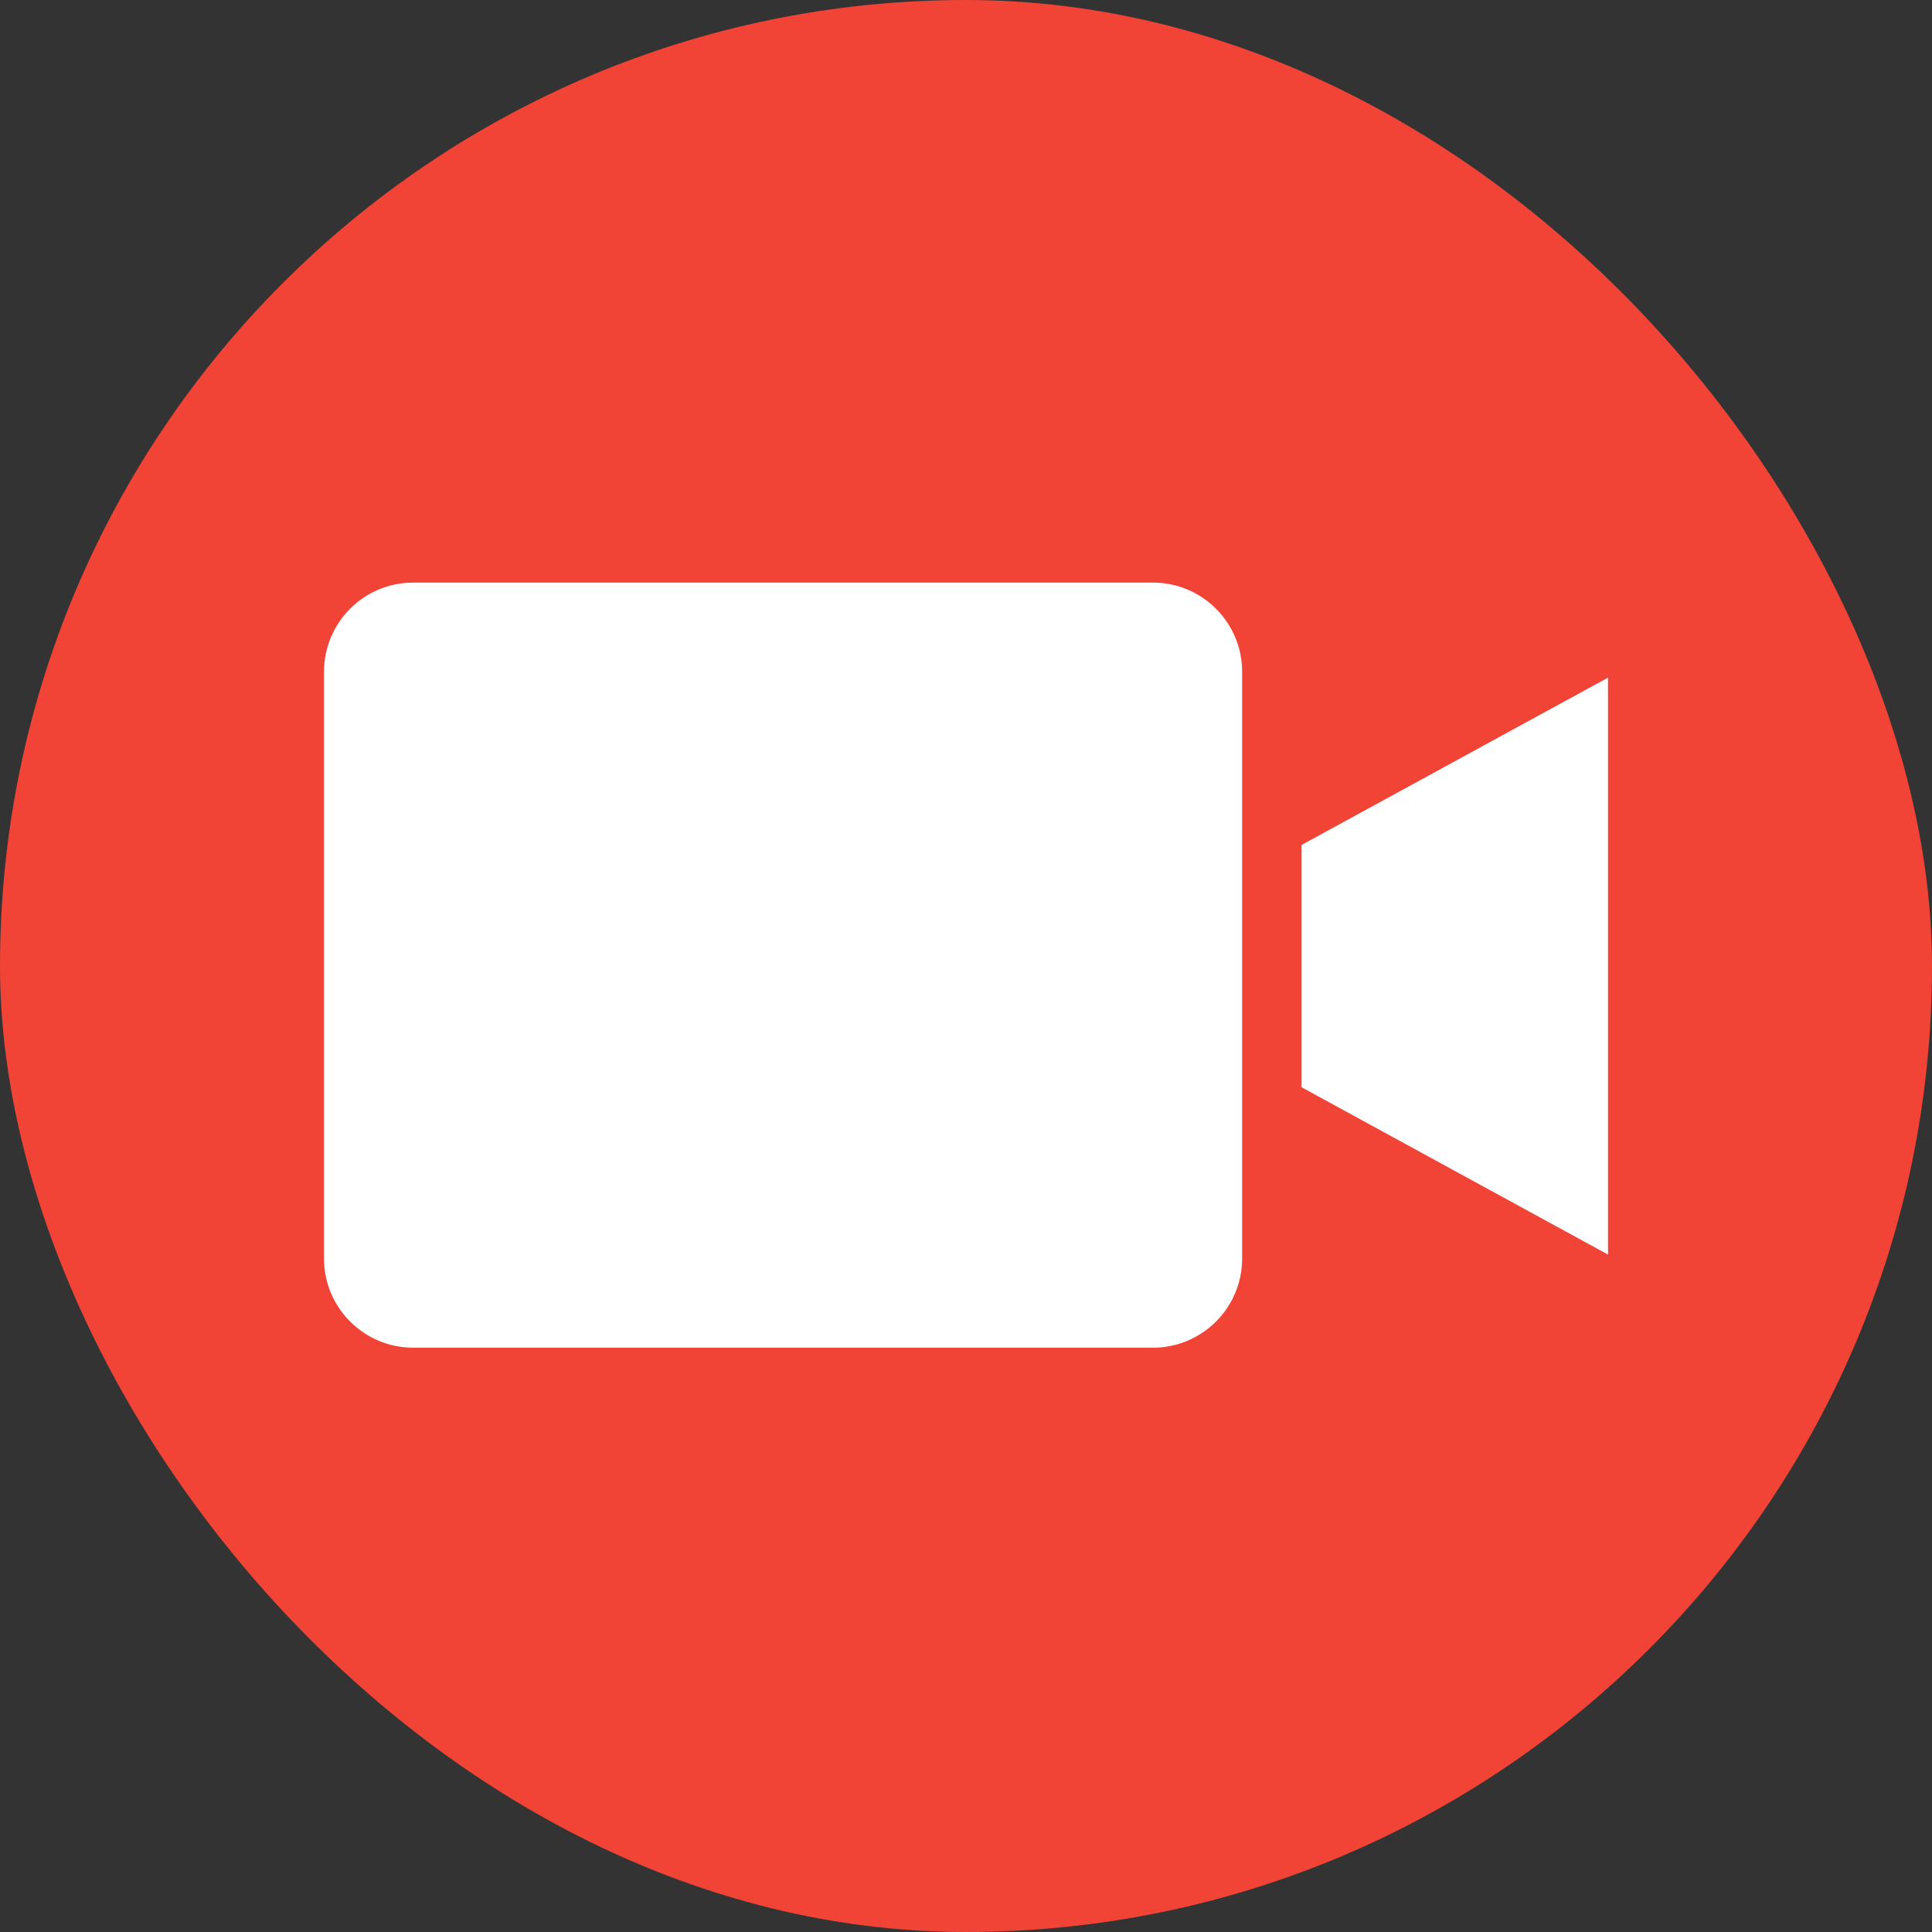 <svg width="650" height="650" viewBox="0 0 650 650" fill="none" xmlns="http://www.w3.org/2000/svg">
    <rect x="0" y="0" width="650" height="650" fill="#333333" stroke="none"/>
    <rect width="650" height="650" rx="325" fill="#F14336"/>
    <path d="M387.906 196H139C122.438 196.02 109.02 209.438 109 226V423.422C109.02 439.984 122.438 453.402 139 453.422H387.906C404.465 453.402 417.887 439.984 417.906 423.422V226C417.887 209.438 404.465 196.02 387.906 196Z" fill="white"/>
    <path d="M437.906 365.801L541 422.086V227.98L437.906 284.266V365.801Z" fill="white"/>
</svg>

